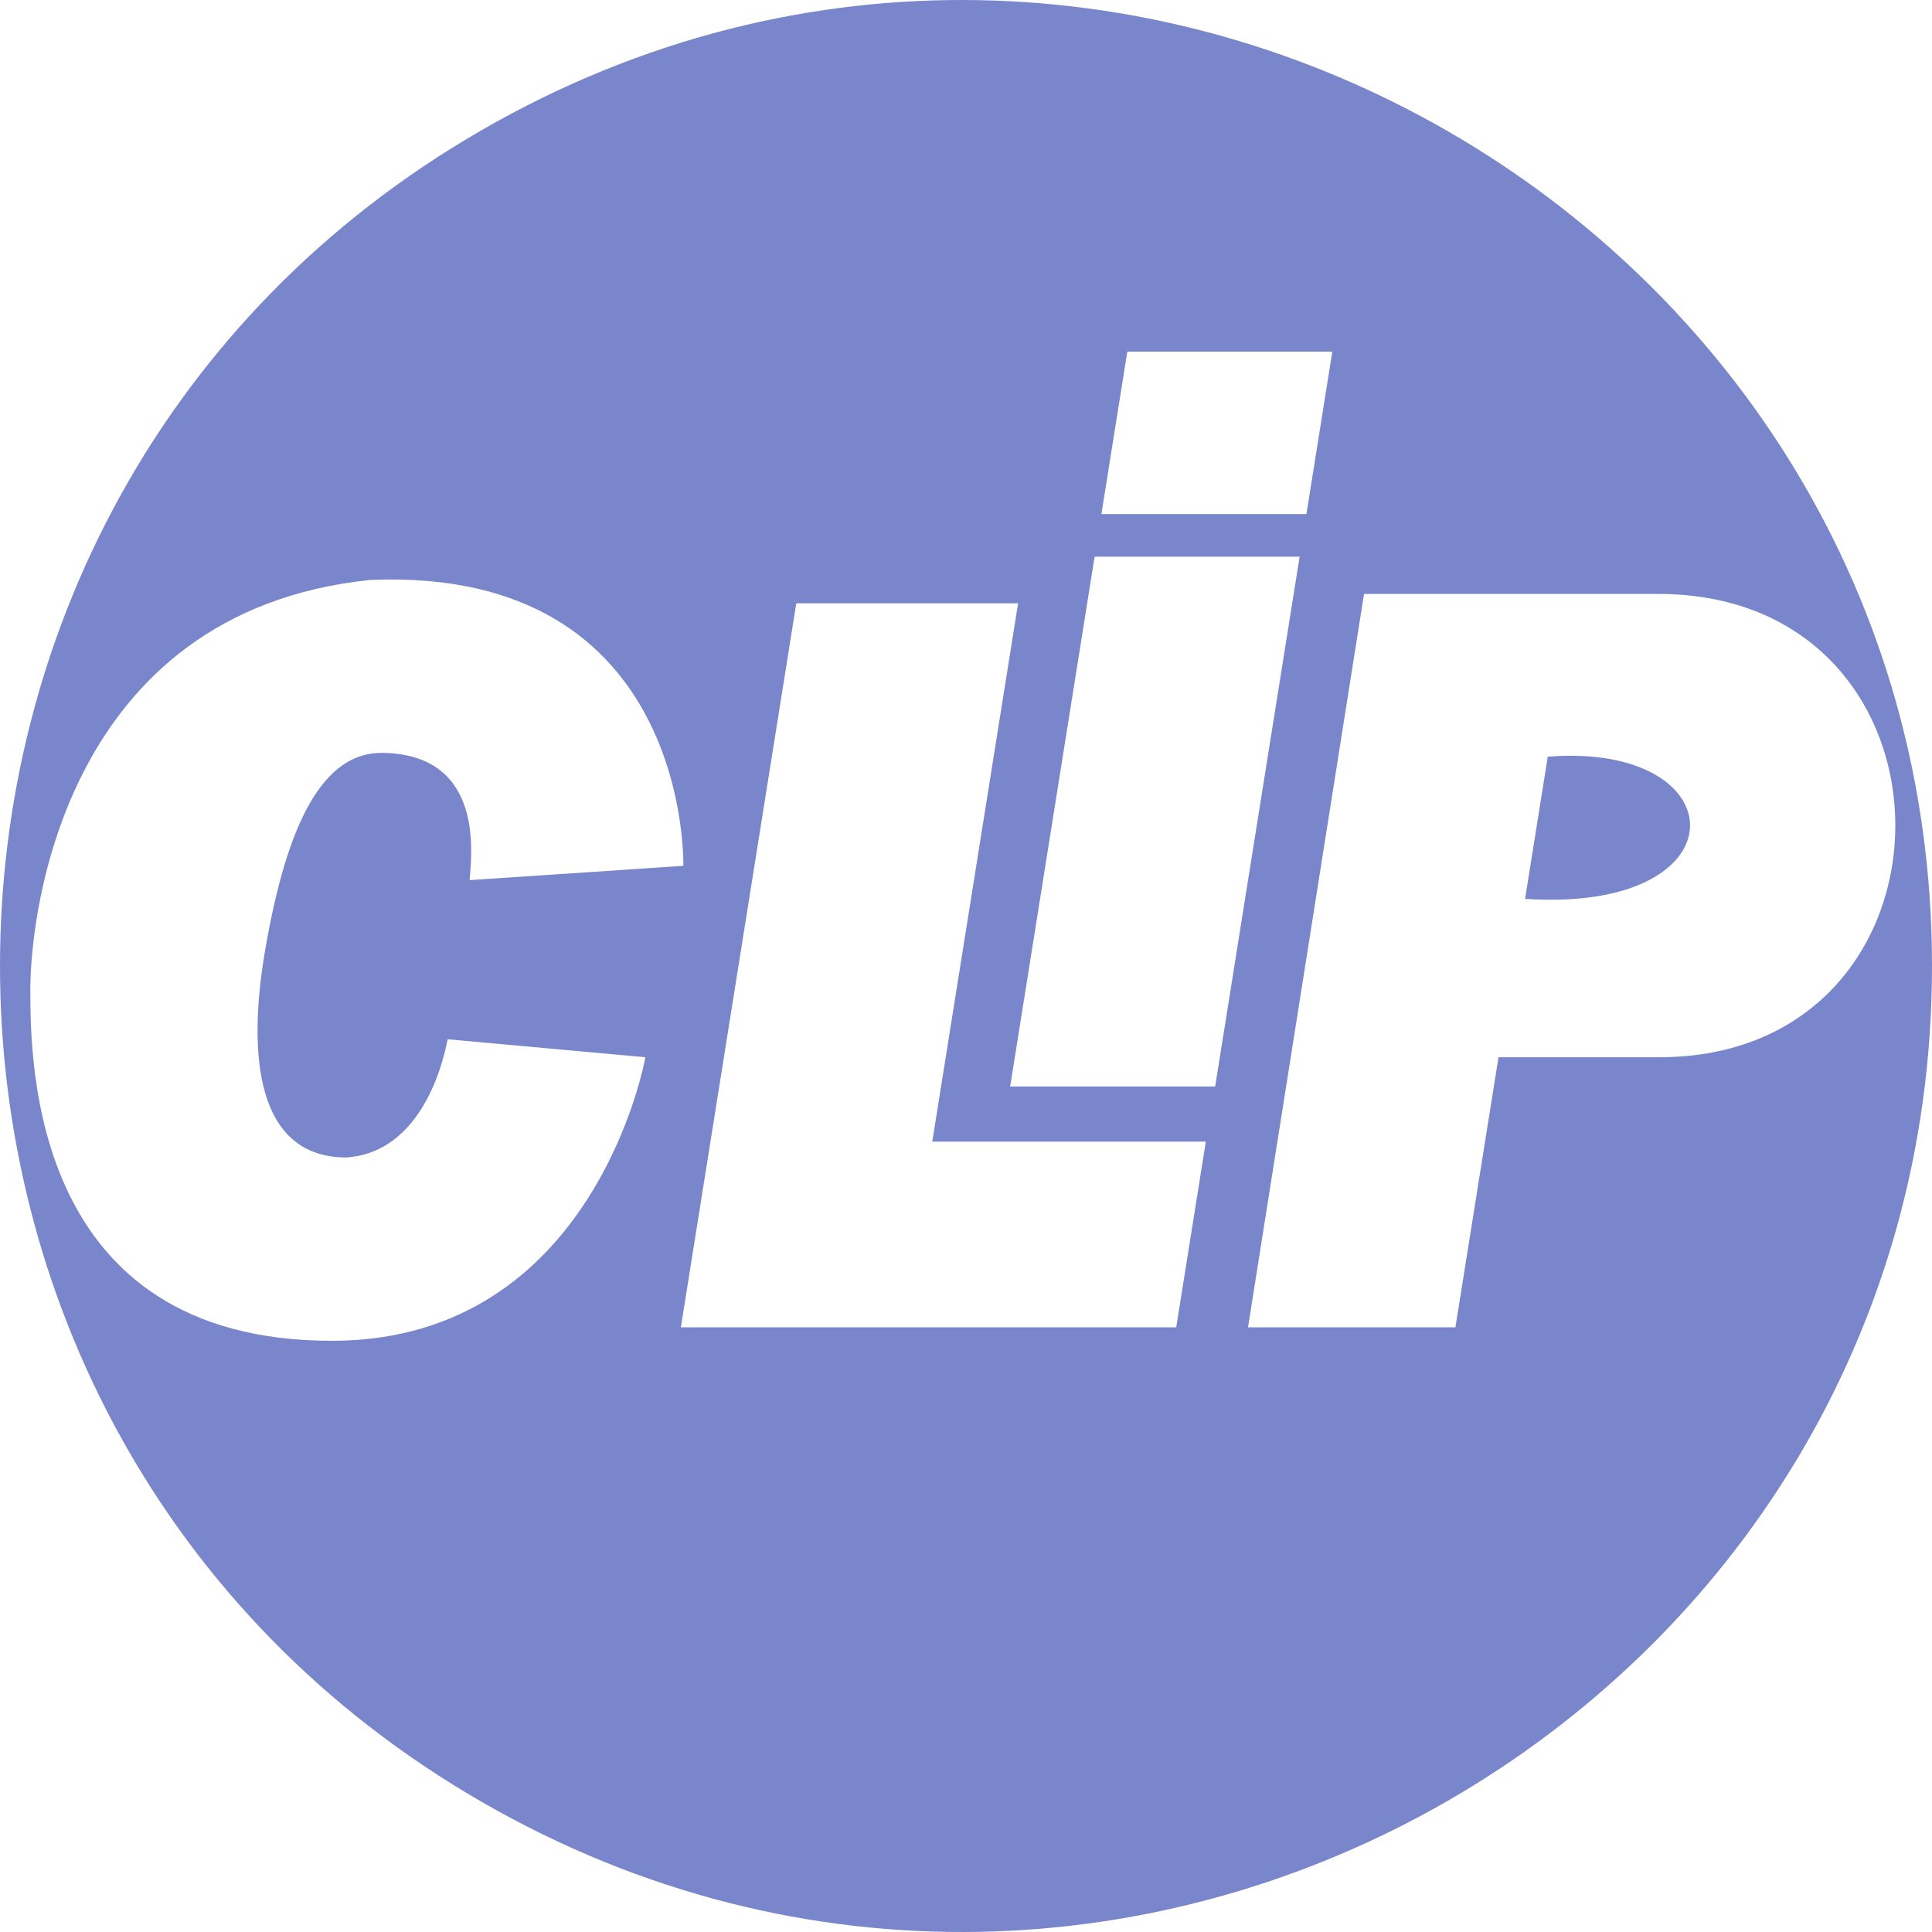<svg version="1.1" xmlns="http://www.w3.org/2000/svg" viewBox="0 0 512 512" width="16px" height="16px">
    <path fill="#7986CB"
          d="M404.161,238.206l6.013-37.68C460.504,196.566,462.356,242.077,404.161,238.206z M512,256c0,196.338-214.007,319.716-384.289,221.547c-170.281-98.169-170.281-344.925-0-443.094C297.992-63.716,512,59.662,512,256z M291.884,136.238h54.331l6.862-43.041h-54.331L291.884,136.238z M171.033,280.179l-52.391-4.763c-2.416,12.286-9.71,30.19-26.85,31.326c-23.922,0-26.174-27.299-21.651-54.184c5.968-35.475,15.863-53.349,31.399-53.044c27.216,0.534,23.31,27.614,22.924,33.73l56.624-3.793c0,0,2.117-79.455-83.084-75.751c-80.967,8.467-89.964,88.376-89.964,108.486c0,20.109,0.529,93.139,79.909,93.139C157.803,355.326,171.033,280.179,171.033,280.179z M319.555,302.547H247.062l22.745-142.672H211.022l-30.588,191.873h131.277L319.555,302.547z M322.03,287.941l22.385-140.414H290.084L267.699,287.941H322.03z M439.865,157.393H361.482l-30.743,194.356h54.96l11.422-71.569h42.039C522.846,280.666,523.552,157.879,439.865,157.393z" />
</svg>